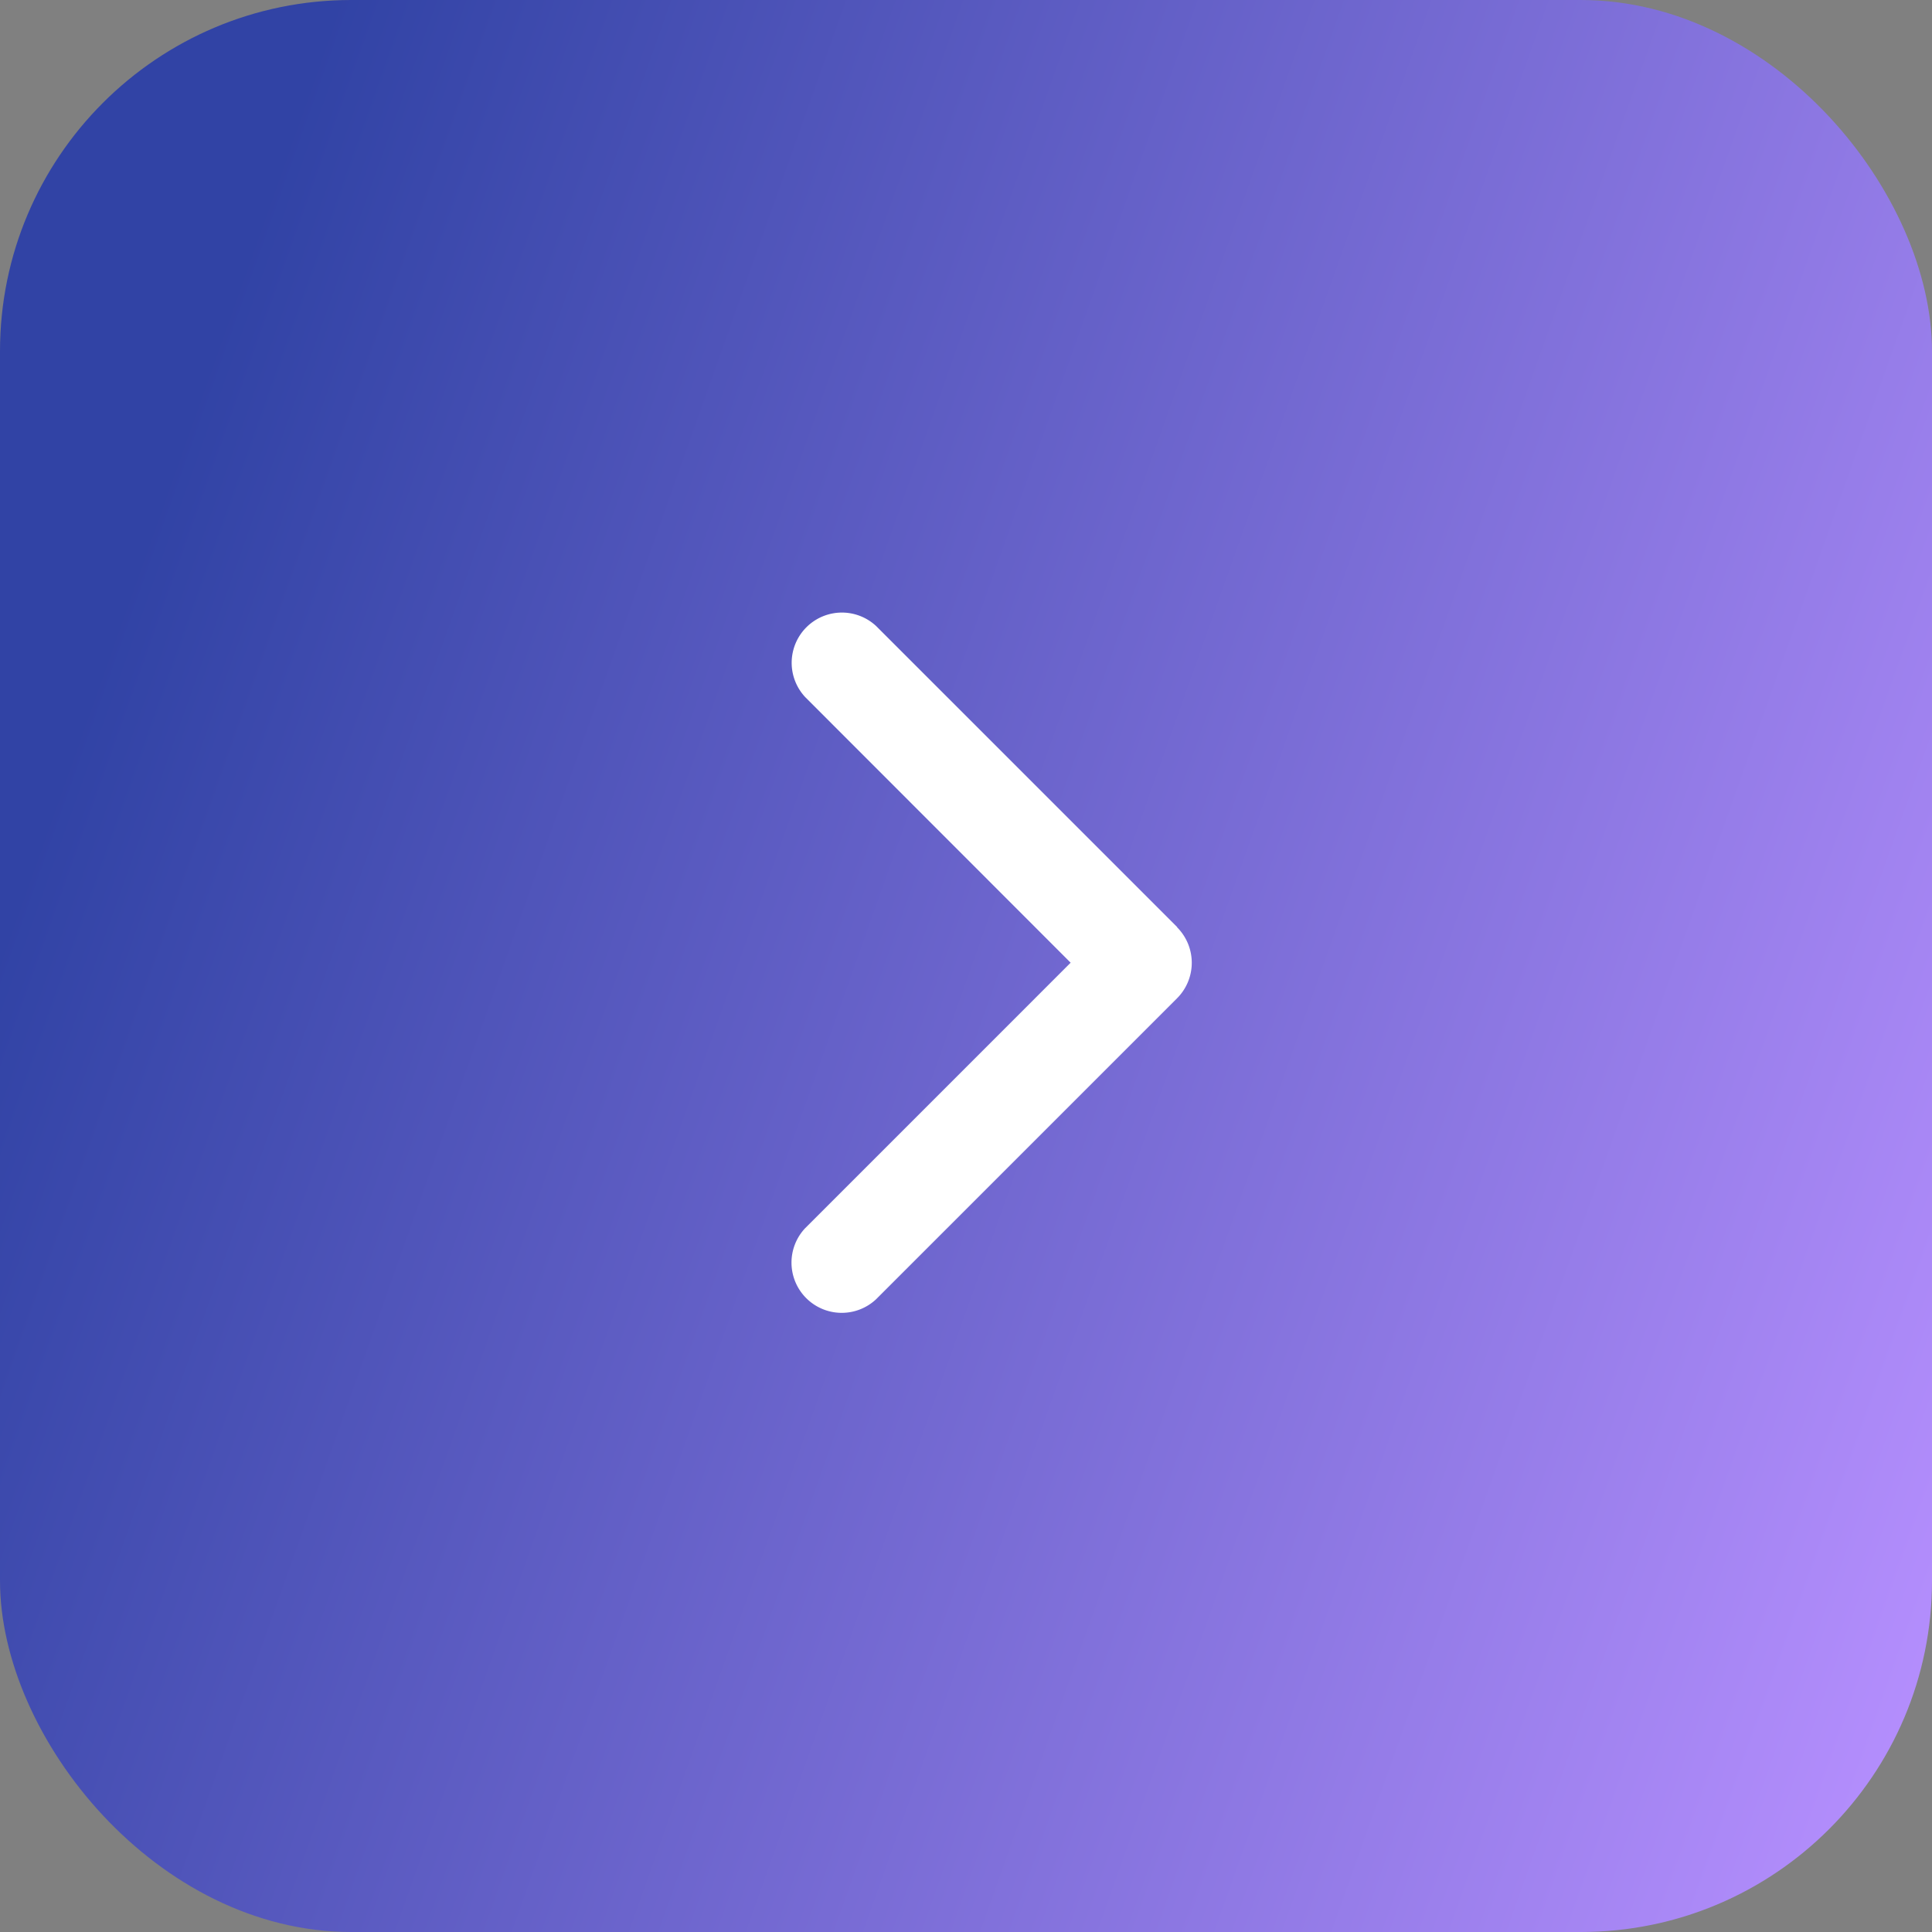 <svg xmlns="http://www.w3.org/2000/svg" xmlns:xlink="http://www.w3.org/1999/xlink" width="44" height="44" viewBox="0 0 44 44">
  <rect x="0" y="0" width="44" height="44" fill="#808080" stroke="none"/>
  <defs>
    <linearGradient id="arrow-right-linear-gradient" y1="0.5" x2="1" y2="0.855" gradientUnits="objectBoundingBox">
      <stop offset="0" stop-color="#3143a5"></stop>
      <stop offset="1" stop-color="#b48efd"></stop>
    </linearGradient>
  </defs>
  <g id="Arrow-right" transform="translate(-1495 -396)">
    <rect id="Rechteck_470" data-name="Rechteck 470" width="44" height="44" rx="8" transform="translate(1495 396)" fill="url(#arrow-right-linear-gradient)"></rect>
    <path id="chevron-right-solid" d="M72.732,39.118a1.144,1.144,0,0,1,0,1.617L65.877,47.59a1.144,1.144,0,0,1-1.617-1.617l6.048-6.048-6.044-6.048a1.144,1.144,0,0,1,1.617-1.617l6.855,6.855Z" transform="translate(1449.075 378)" fill="#fff"></path>
  </g>
</svg>
